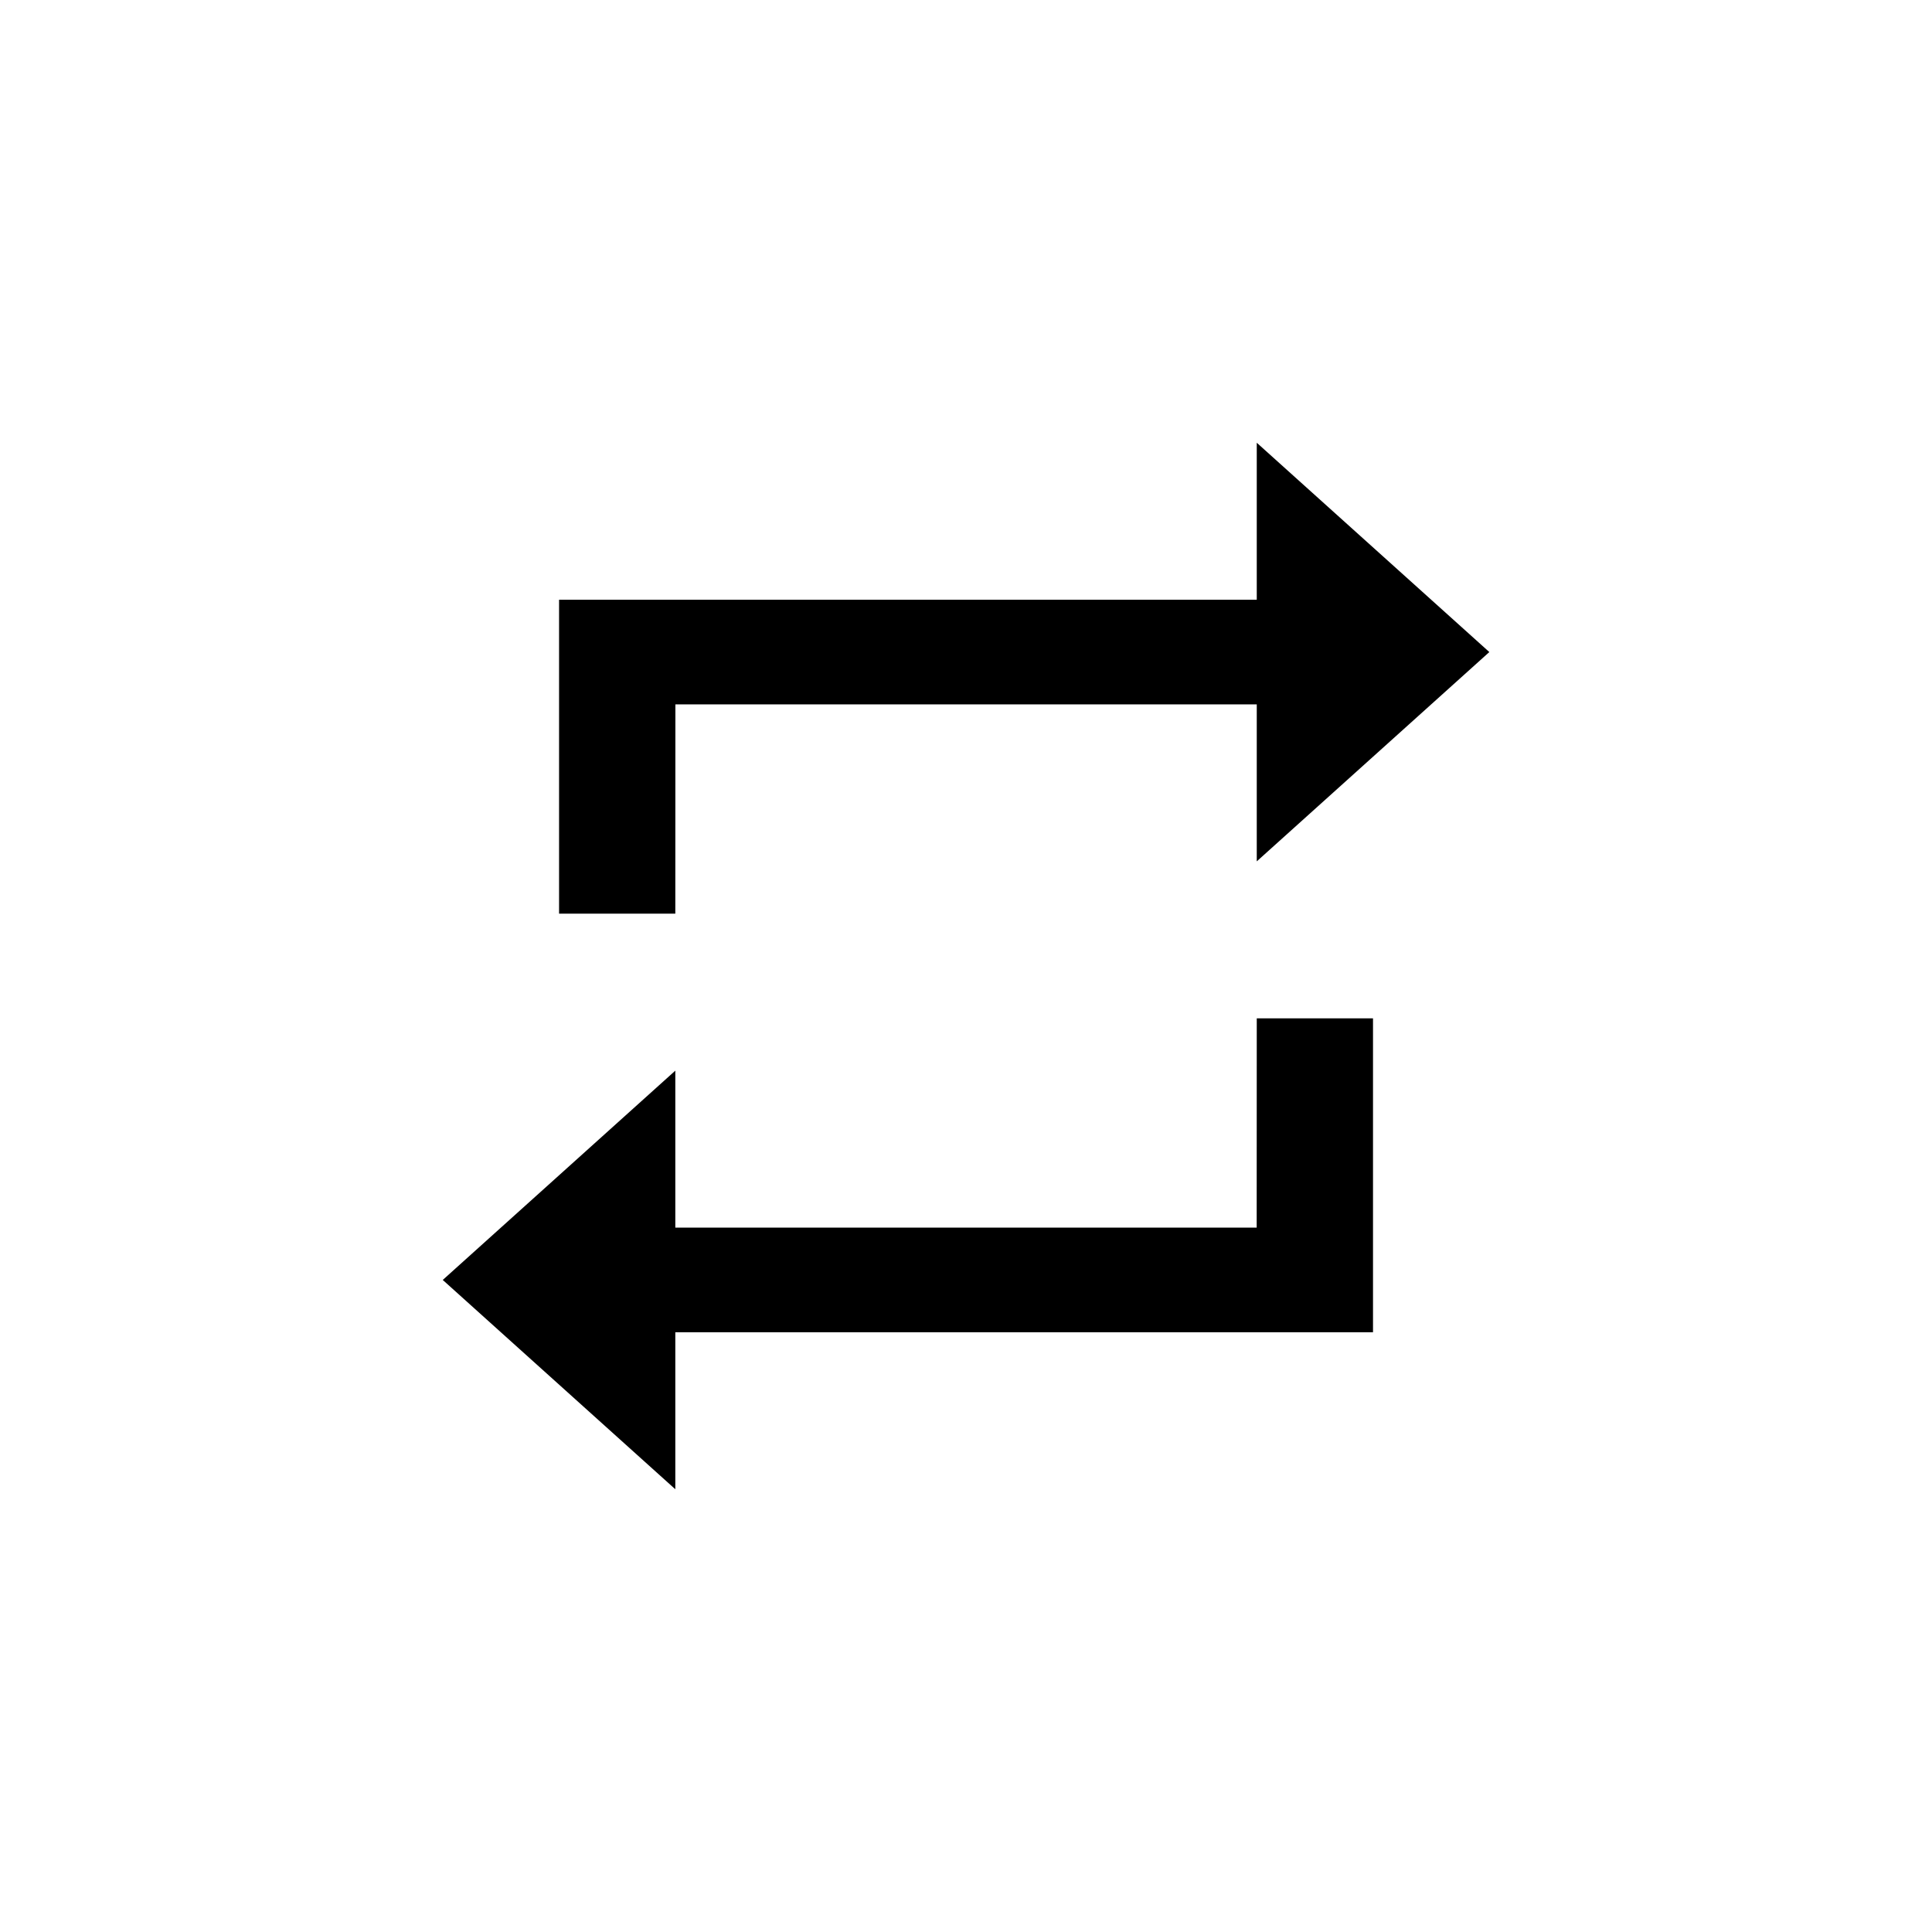 <svg version="1.1" viewBox="0 0 24 24" xmlns="http://www.w3.org/2000/svg">
 <path d="m15.611 15.25h-7.222v-1.95l-2.889 2.6 2.889 2.6v-1.95h8.667v-3.9h-1.444m-7.222-3.9h7.222v1.95l2.889-2.6-2.889-2.6v1.95h-8.667v3.9h1.444z"/>
</svg>
